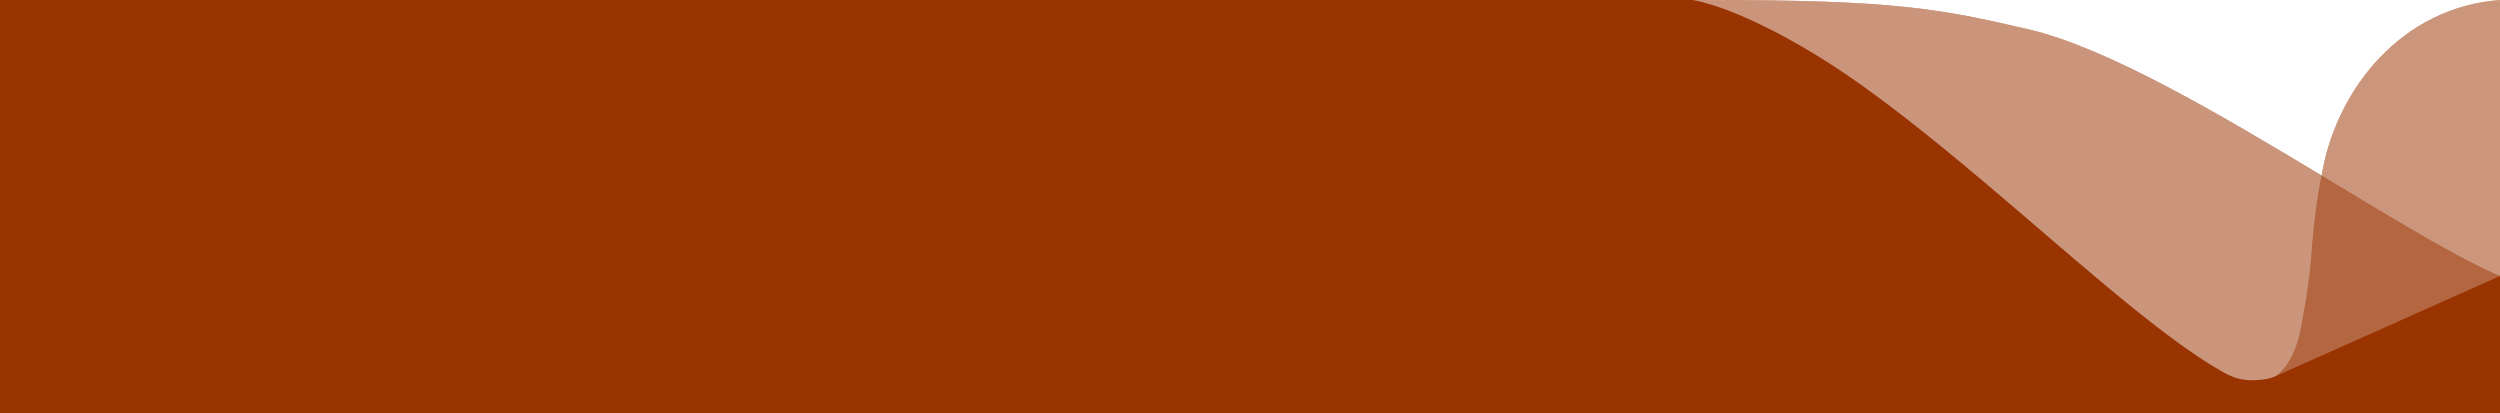 <svg id="Group" xmlns="http://www.w3.org/2000/svg" width="1440" height="238" viewBox="0 0 1440 238">
  <rect x="0" y="0" width="1440" height="238" fill="#808080" stroke="none"/>
  <rect width="100%" height="50%" fill="#FFFFFF"/>
  <path id="Combined_Shape" data-name="Combined Shape" d="M1337.717-139.437q-.24,1.3-.465,2.55c-58.417-35.2-123.6-73.744-169.013-84.254C1117-233,1092.012-238,983-238h-8l.057.011H0V0H1440V-238C1383.19-233.762,1346.442-186.808,1337.717-139.437Z" transform="translate(0 238)" fill="#930"/>
  <g id="aallto_varjot" data-name="aallto varjot" transform="translate(975 0)">
    <path id="Combined_Shape-2" data-name="Combined Shape" d="M-2.94,115.846l-.015.007-.07.031ZM12.623,86.395C21.255,40,16.16,44.627,24.226,0c40.426,24.362,77.615,47.127,102.749,57.887l0,0h0l0,0L-2.94,115.846C-1.91,115.367,8.214,110.1,12.623,86.395Z" transform="translate(338.025 101.116)" fill="rgba(255,255,255,0.25)"/>
    <path id="Combined_Shape-3" data-name="Combined Shape" d="M322.462,219a30.866,30.866,0,0,1-10.324-1.58,45.91,45.91,0,0,1-8.006-3.887c-12.781-7.309-27.926-18.069-47.661-33.861-17.539-14.034-36.312-30.126-56.188-47.161C166.4,103.468,131.362,73.437,97.126,48.971,61.684,23.644,23.56,4.422,0,0H8C61.26,0,95.438,1.191,122.285,3.982c12.262,1.275,23.613,2.94,35.724,5.239,11.493,2.182,22.755,4.75,35.23,7.637,20.411,4.724,46.458,15.475,79.629,32.867,29.2,15.309,60.165,33.78,89.383,51.386a362.19,362.19,0,0,0-5.534,41.848c-.814,10.242-1.656,20.831-6.068,44.551-3.668,19.716-11.274,26.68-14.374,28.758-.438.247-.867.493-1.275.73C334.959,217.02,330.835,219,322.462,219Z" transform="translate(0)" fill="#fff" opacity="0.479"/>
    <path id="Combined_Shape-4" data-name="Combined Shape" d="M102.748,159c-10.677-4.573-24.02-11.484-41.99-21.751C44.747,128.1,27.116,117.469,8.451,106.209q-4.2-2.534-8.452-5.1c.168-.929.32-1.763.465-2.55A130.931,130.931,0,0,1,12.139,63.774,125.389,125.389,0,0,1,33.575,33.107a109.272,109.272,0,0,1,30.452-22.58A104.153,104.153,0,0,1,102.749,0V159Z" transform="translate(362.252)" fill="#fff" opacity="0.487"/>
  </g>
</svg>
